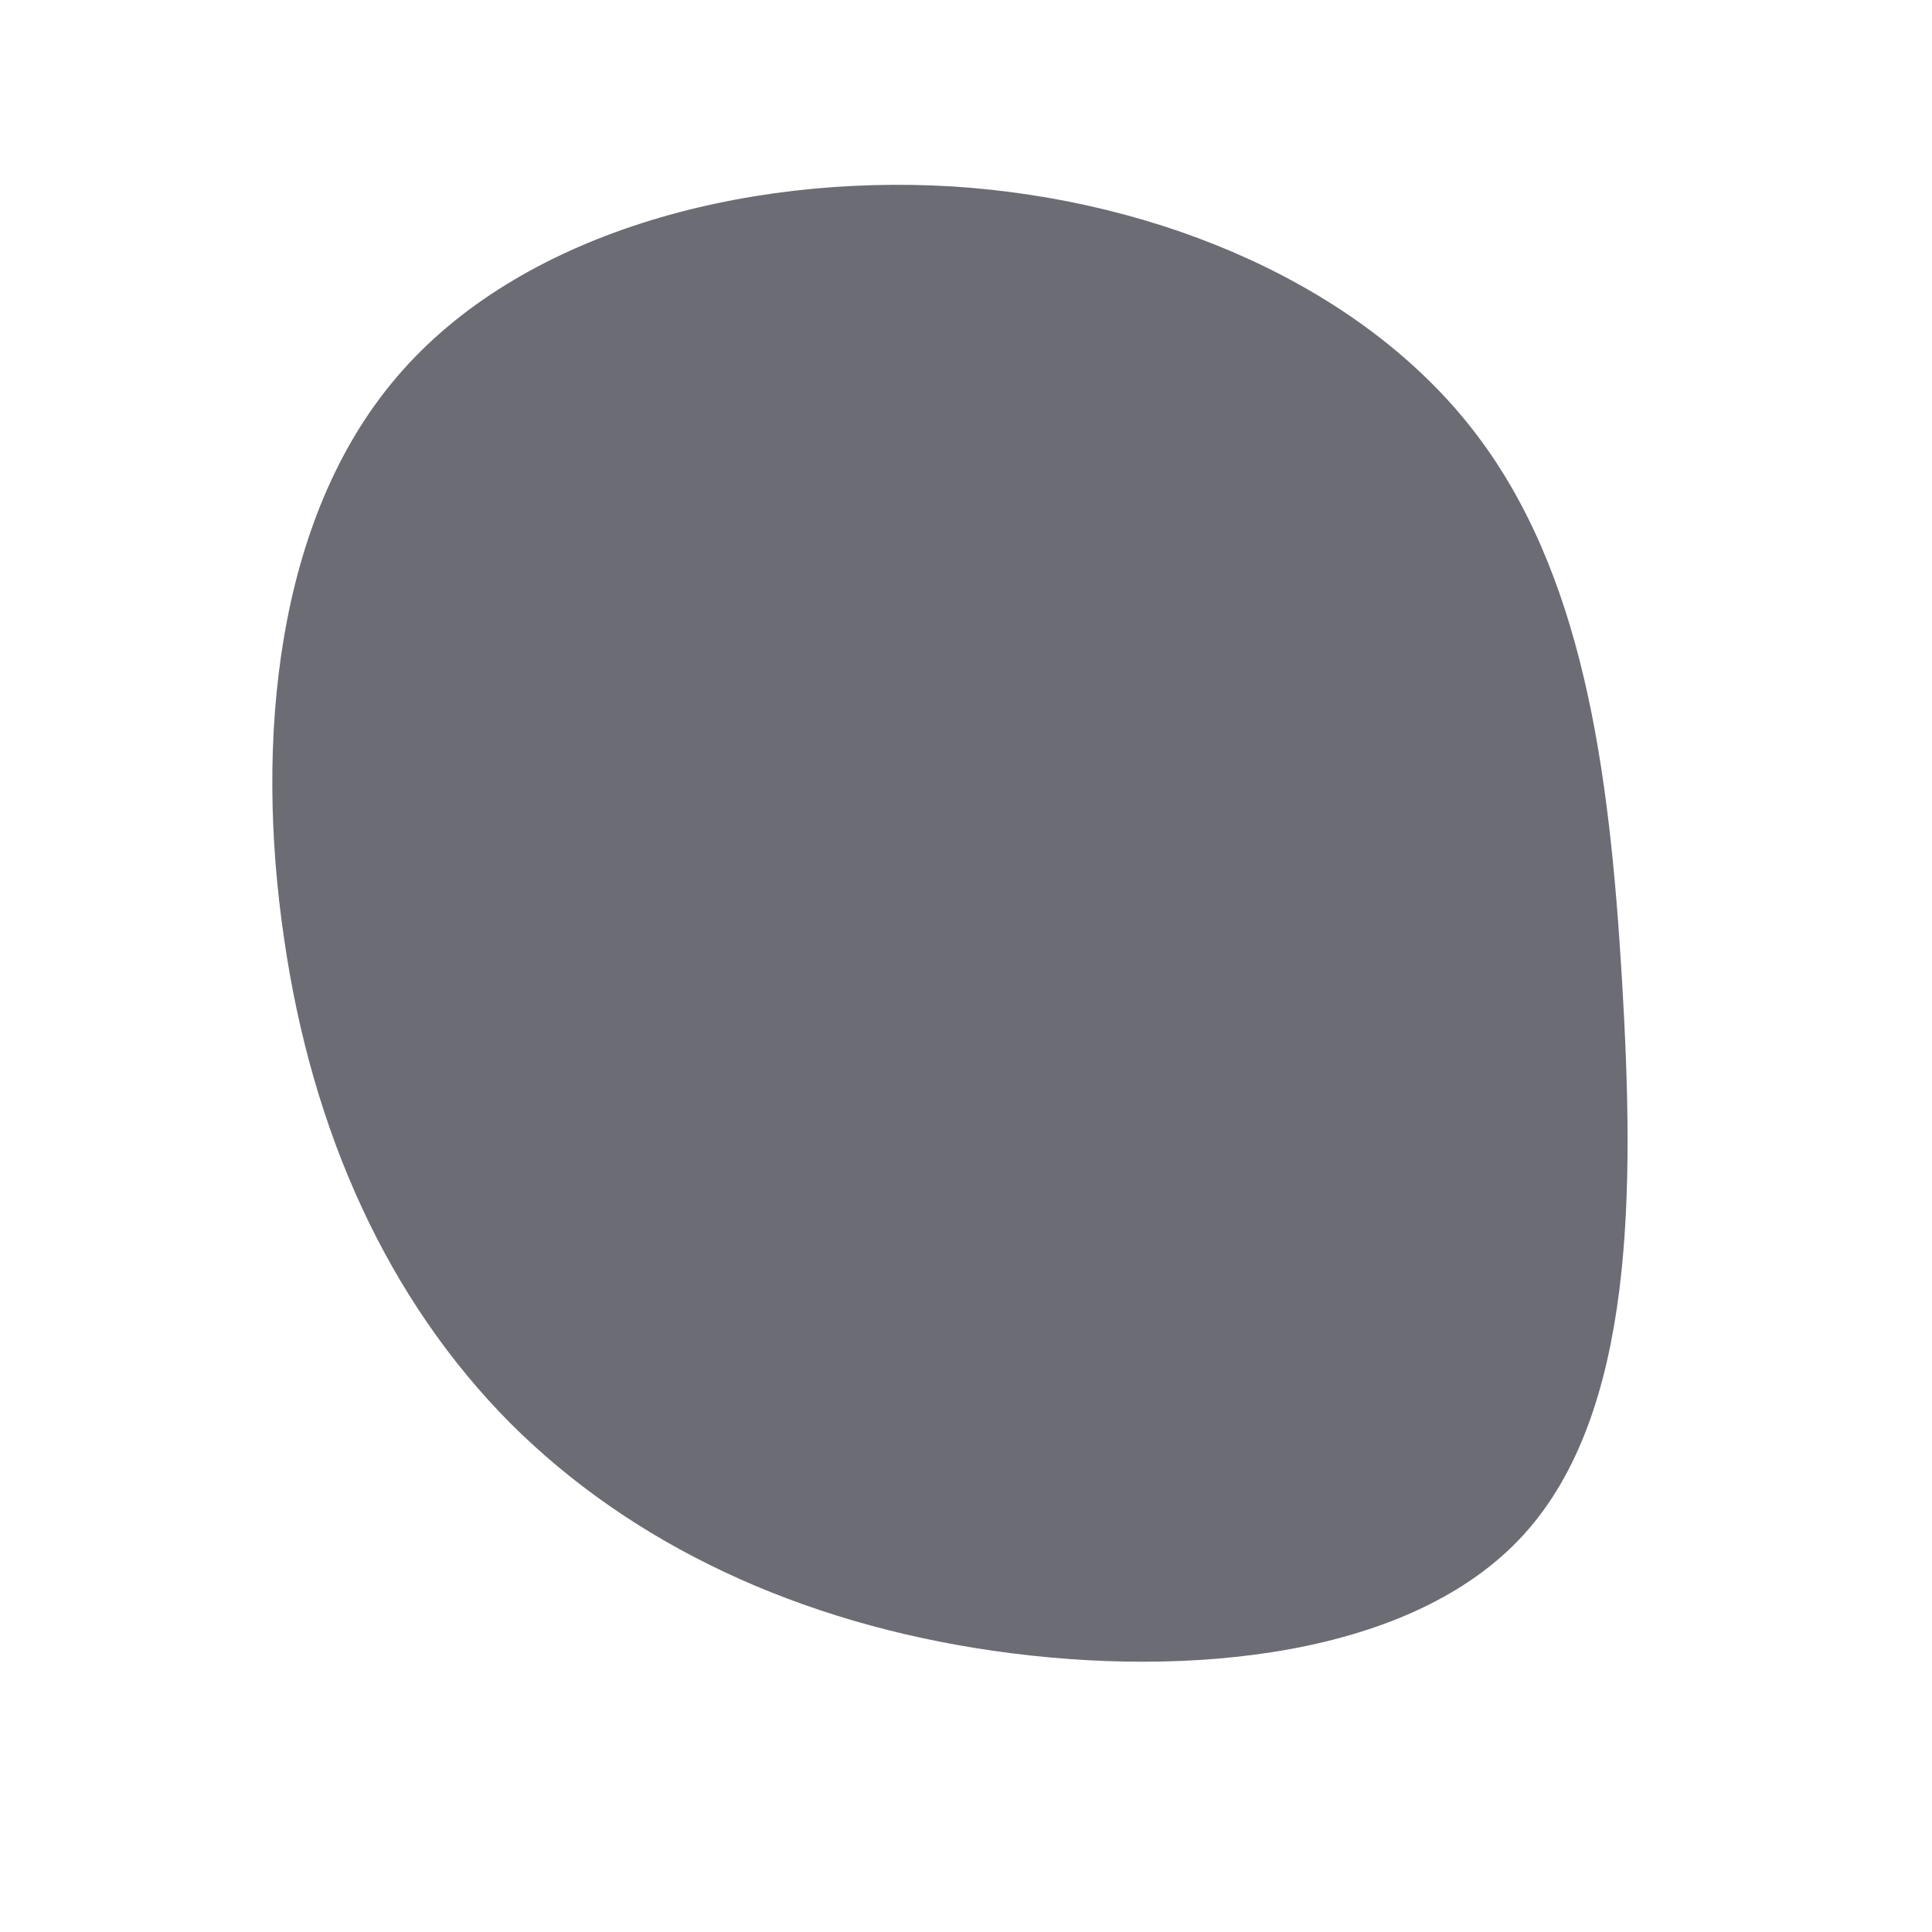<svg viewBox="0 0 200 200" xmlns="http://www.w3.org/2000/svg">
  <path fill="#6C6C75" d="M52.4,-55.6C63.9,-40.9,66.6,-20.4,67.9,1.3C69.2,23.1,69.3,46.2,57.7,58.9C46.2,71.5,23.1,73.8,2.9,70.9C-17.3,68,-34.6,59.9,-47.2,47.3C-59.8,34.6,-67.7,17.3,-70.6,-2.9C-73.6,-23.2,-71.5,-46.3,-58.9,-61C-46.3,-75.8,-23.2,-82,-1.4,-80.7C20.4,-79.3,40.9,-70.3,52.4,-55.6Z" transform="translate(100 100)" />
</svg>